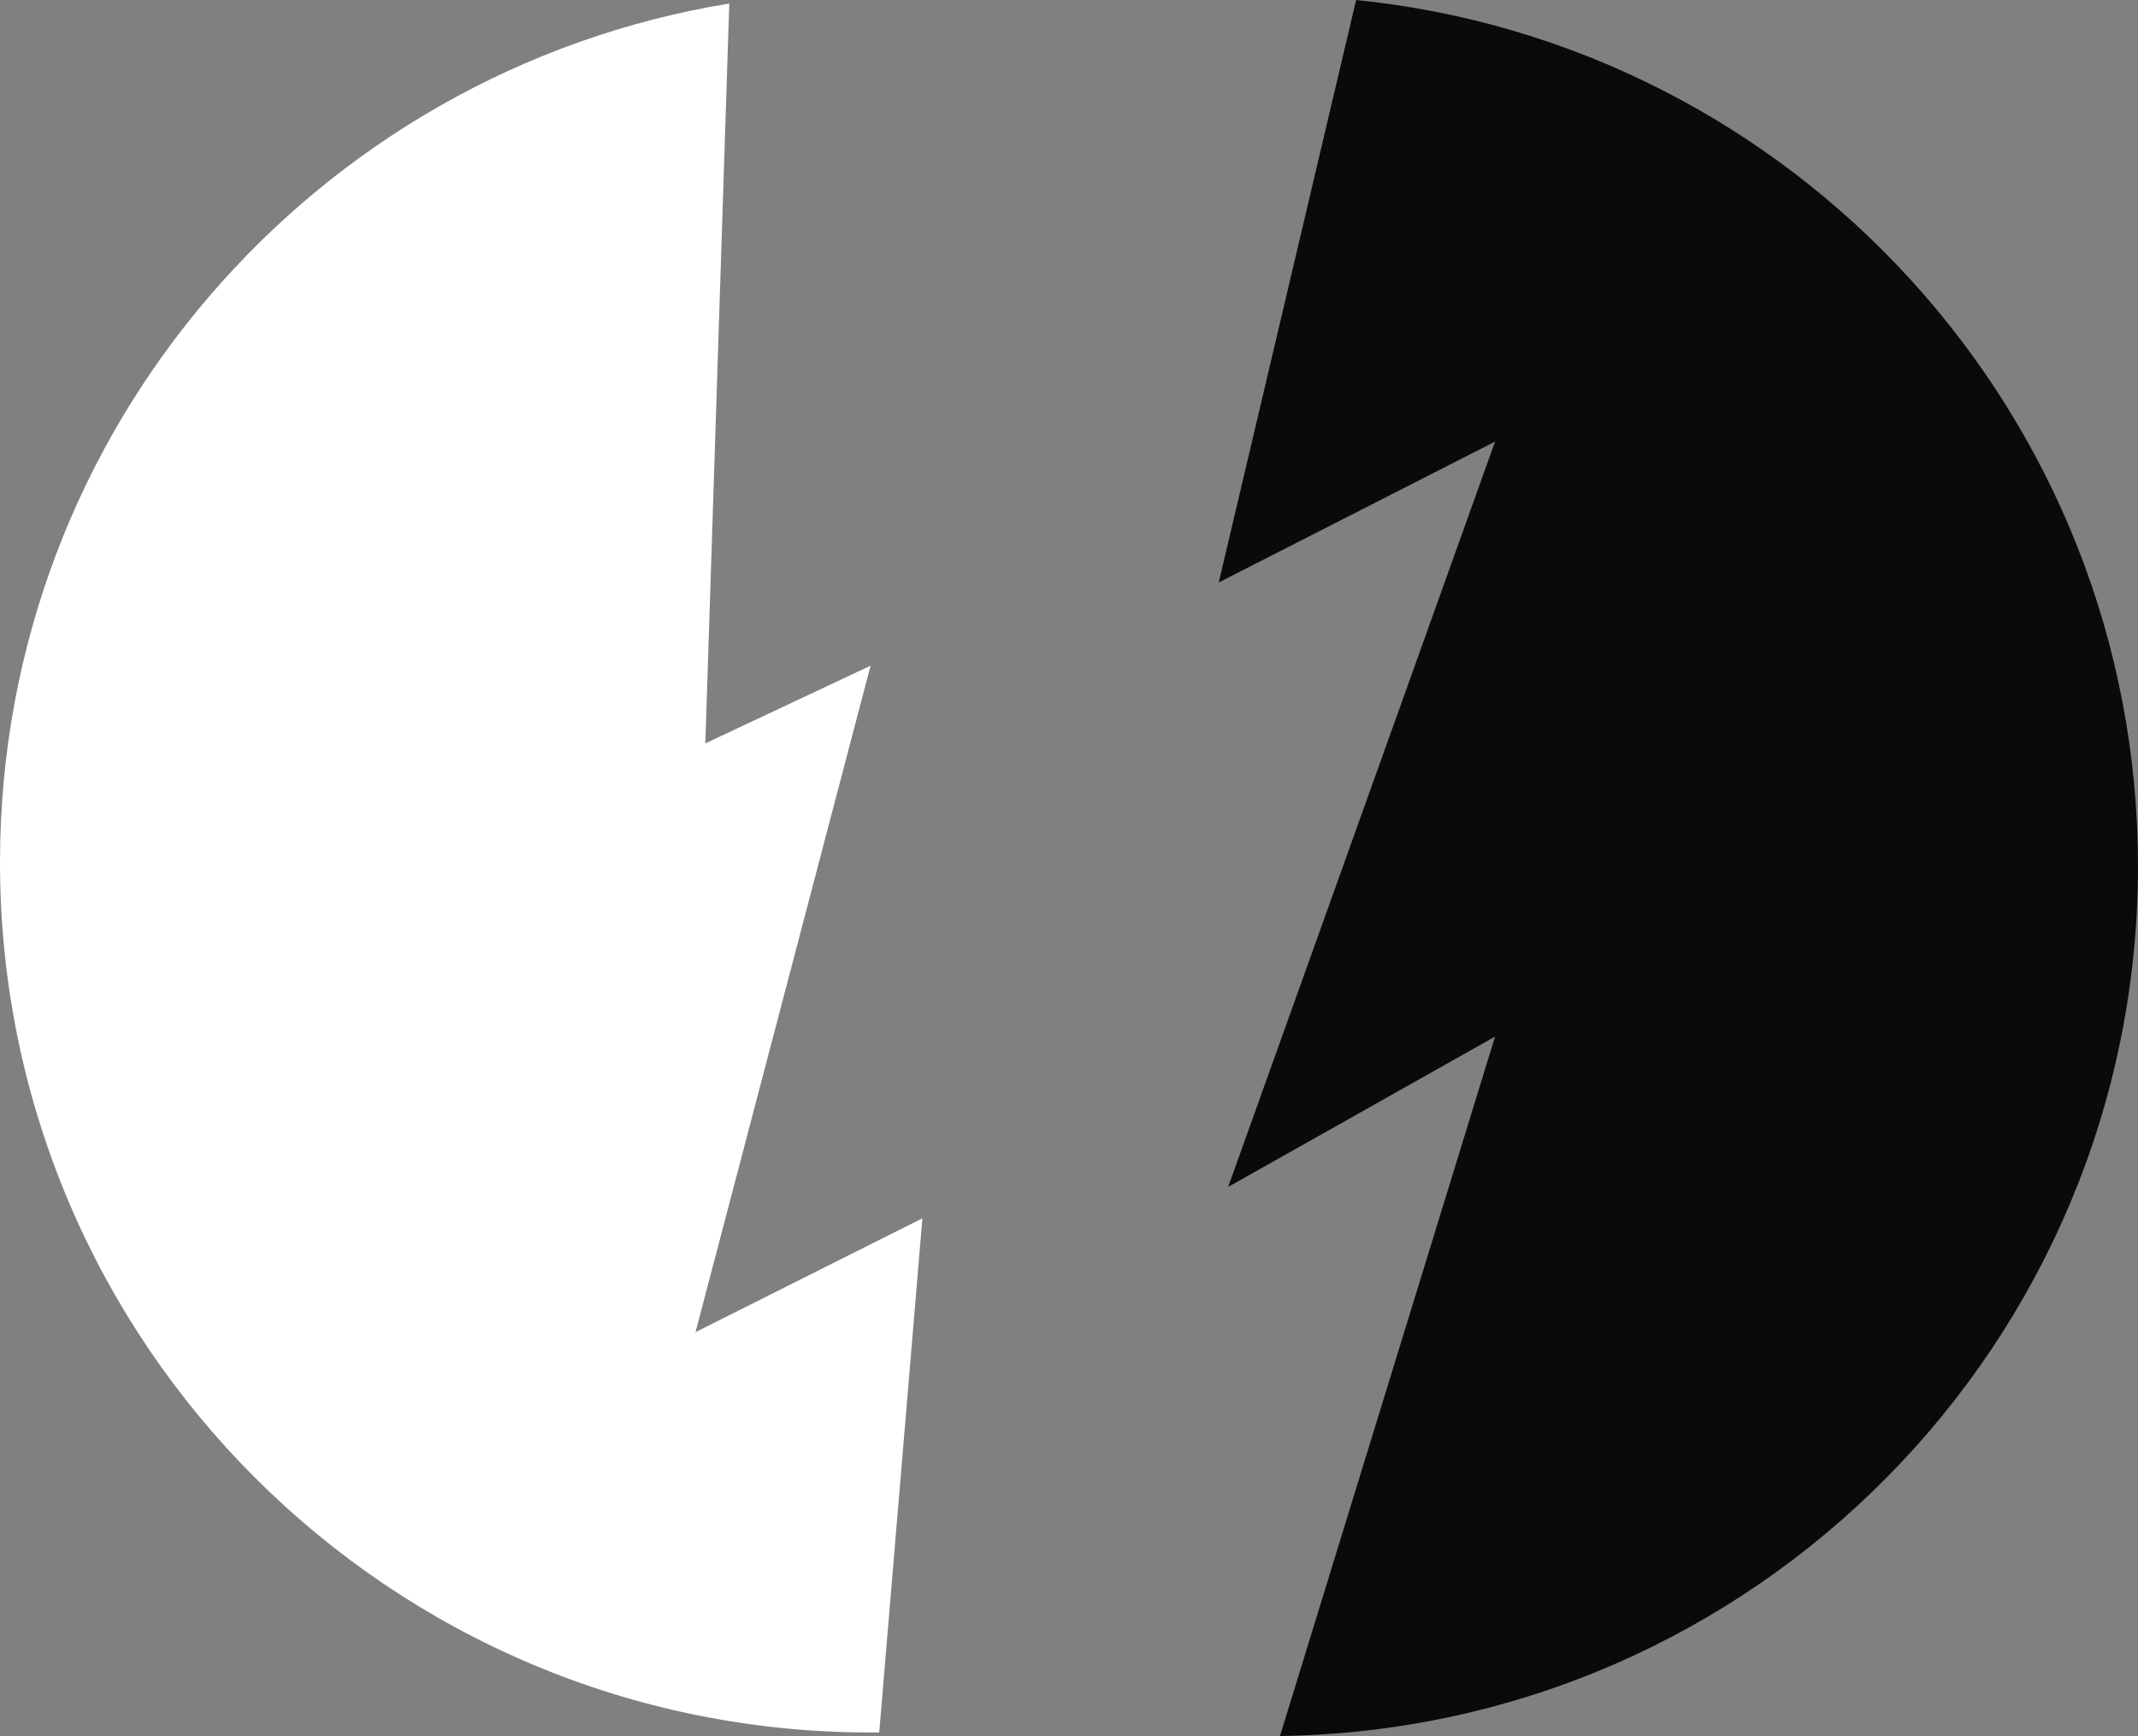 <svg id="Layer_4" data-name="Layer 4" xmlns="http://www.w3.org/2000/svg" viewBox="0 0 544.7 442.3"><rect x="0" y="0" width="544.7" height="442.3" fill="#808080" stroke="none"/><defs><style>.cls-1{fill:#fff;}.cls-2{fill:#0a0a0a;}</style></defs><path class="cls-1" d="M235,310.4l-57.8,29,44.6-169.8-42.1,19.8L185.8.9C80.4,18.1,0,109.5,0,219.7,0,342.2,99.3,441.4,221.8,441.4H224Z"/><path class="cls-2" d="M345.5,0l-35,148.4,70.4-35.9-68,189.9,68-38.3L326.1,442.3c121-1.7,218.6-100.3,218.6-221.7C544.6,105.8,457.3,11.3,345.5,0Z"/></svg>